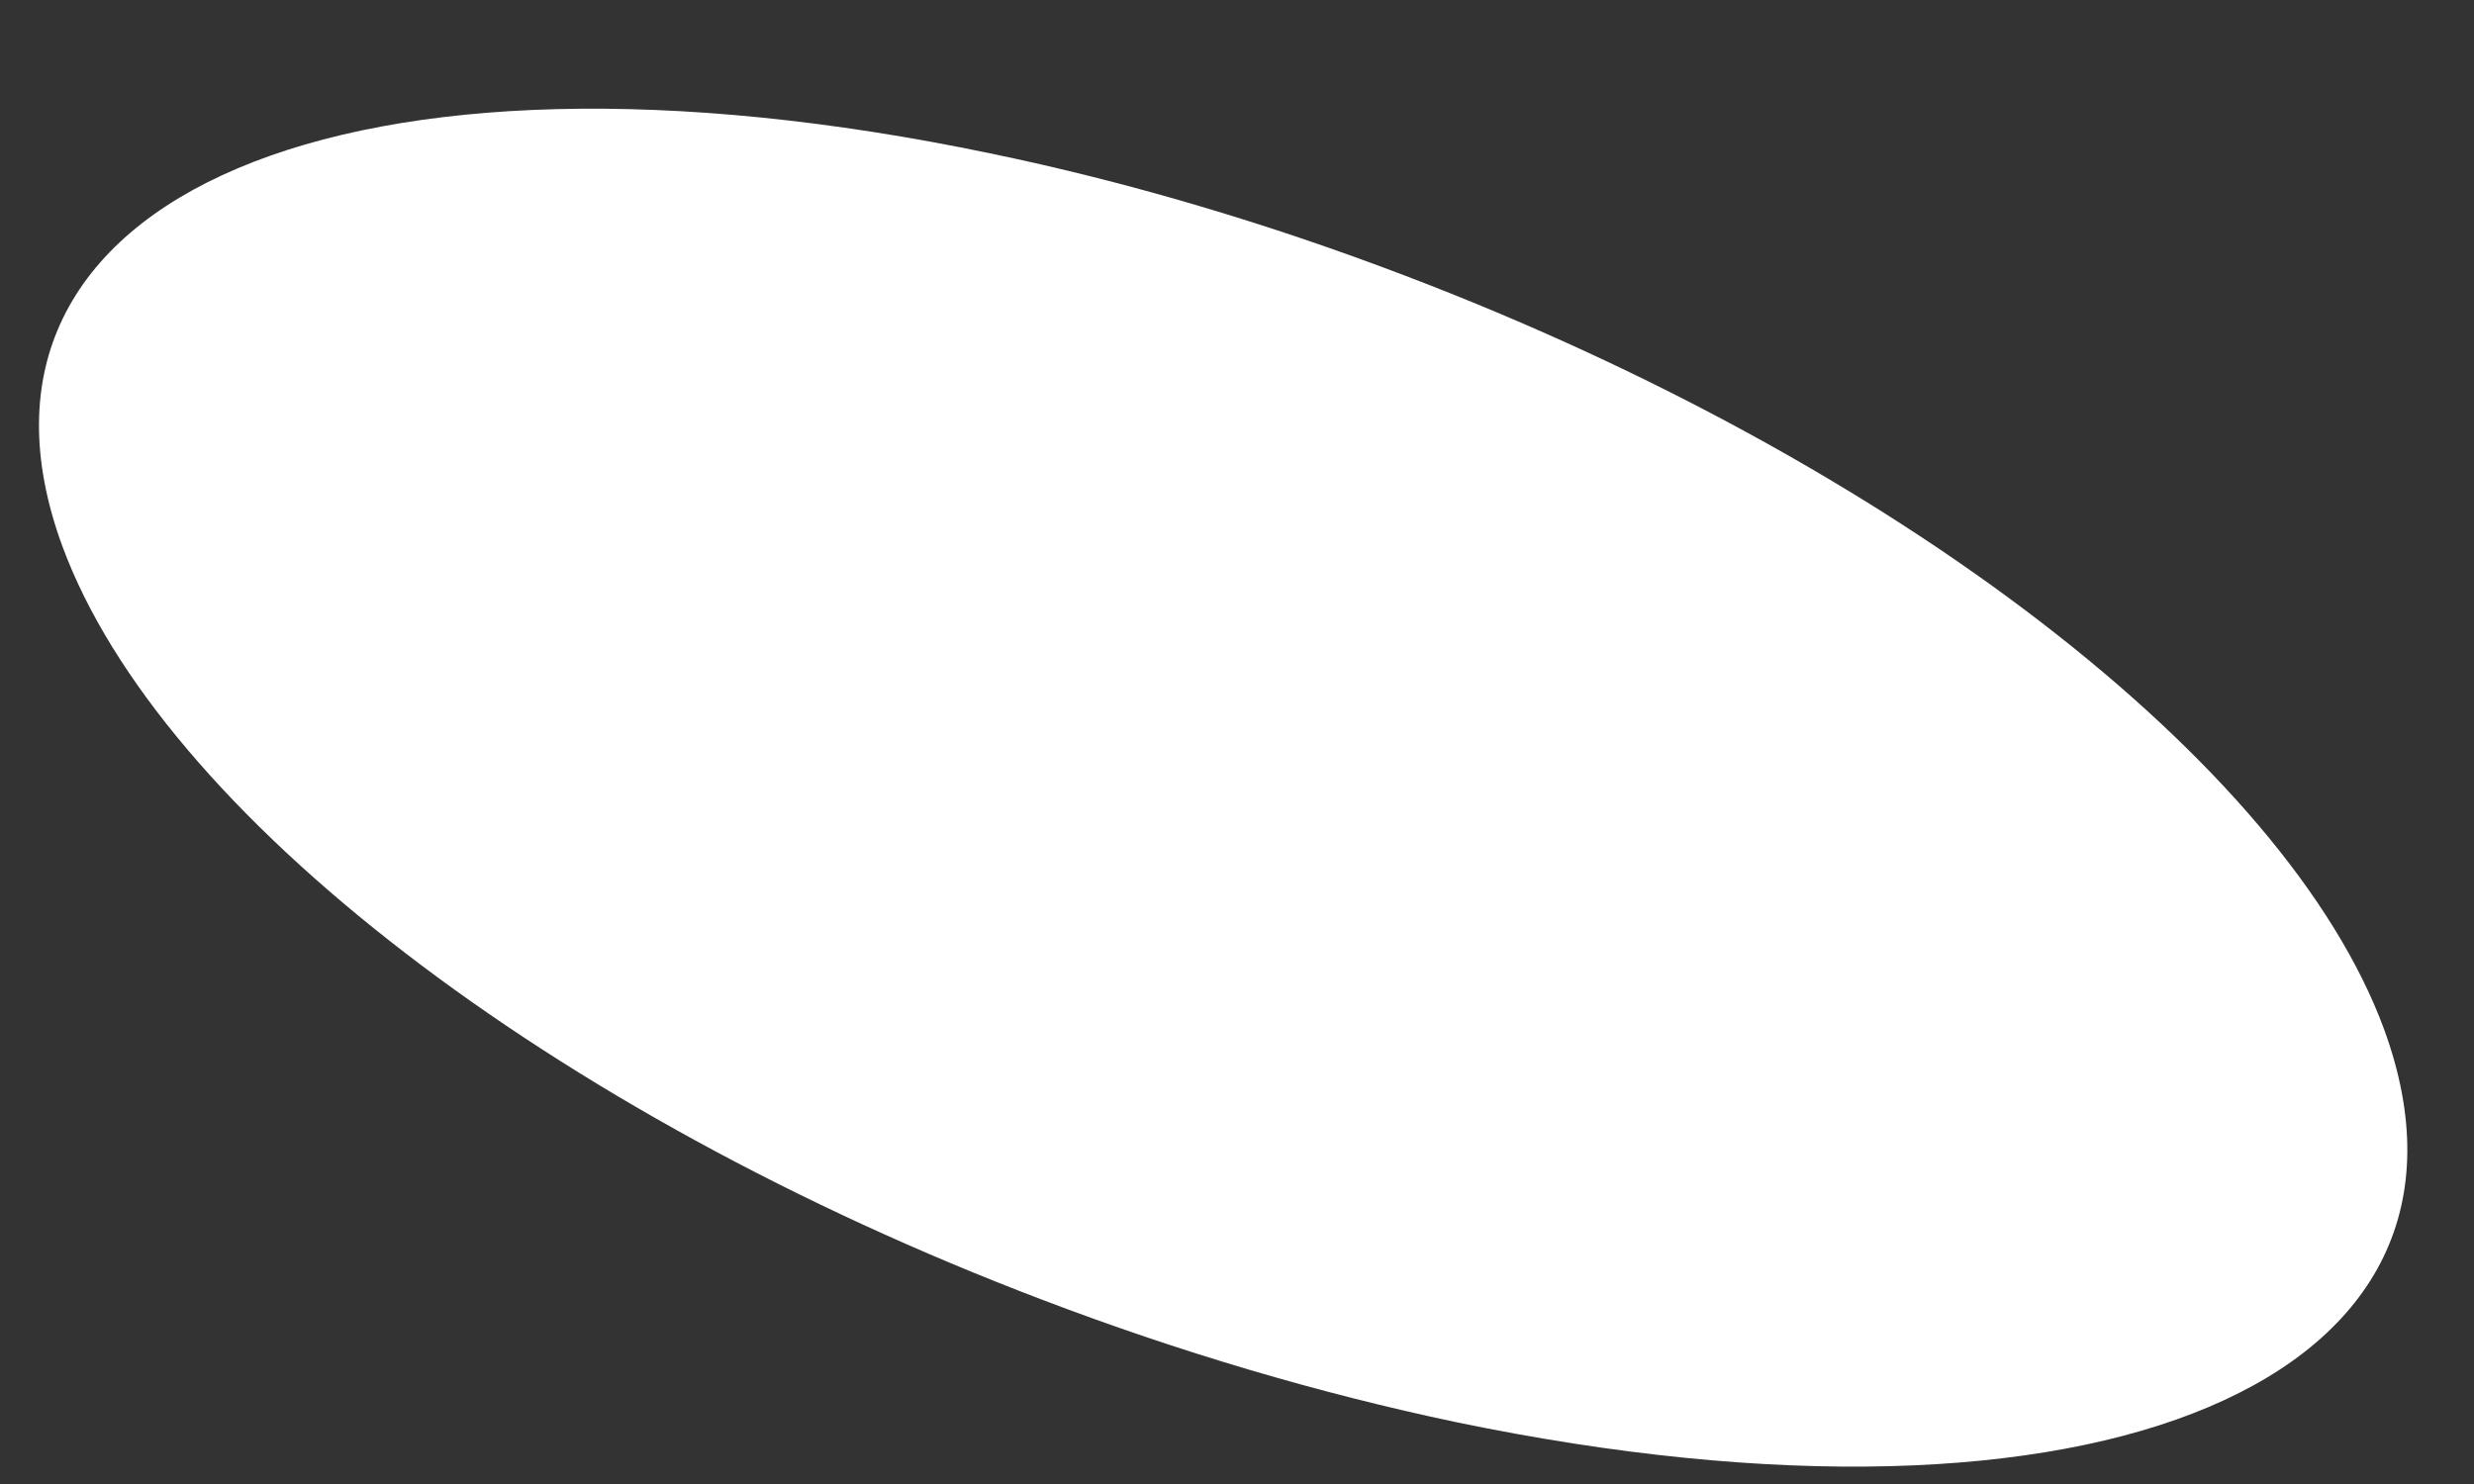 ﻿<?xml version="1.0" encoding="utf-8"?>
<svg version="1.1" xmlns:xlink="http://www.w3.org/1999/xlink" width="5px" height="3px" xmlns="http://www.w3.org/2000/svg">
  <rect width="100%" height="100%" fill="#333333" stroke="none"/>
  <g transform="matrix(1 0 0 1 -440 -2326 )">
    <path d="M 0.126 1.104  C 0.324 1.642  1.114 2.25  2.105 2.627  C 2.383 2.733  2.667 2.817  2.943 2.875  C 4.239 3.144  5.078 2.789  4.818 2.08  C 4.62 1.543  3.83 0.934  2.839 0.557  C 2.561 0.451  2.277 0.367  2.001 0.31  C 0.706 0.04  -0.134 0.396  0.126 1.104  Z " fill-rule="nonzero" fill="#ffffff" stroke="none" transform="matrix(1 0 0 1 440 2326 )" />
  </g>
</svg>
